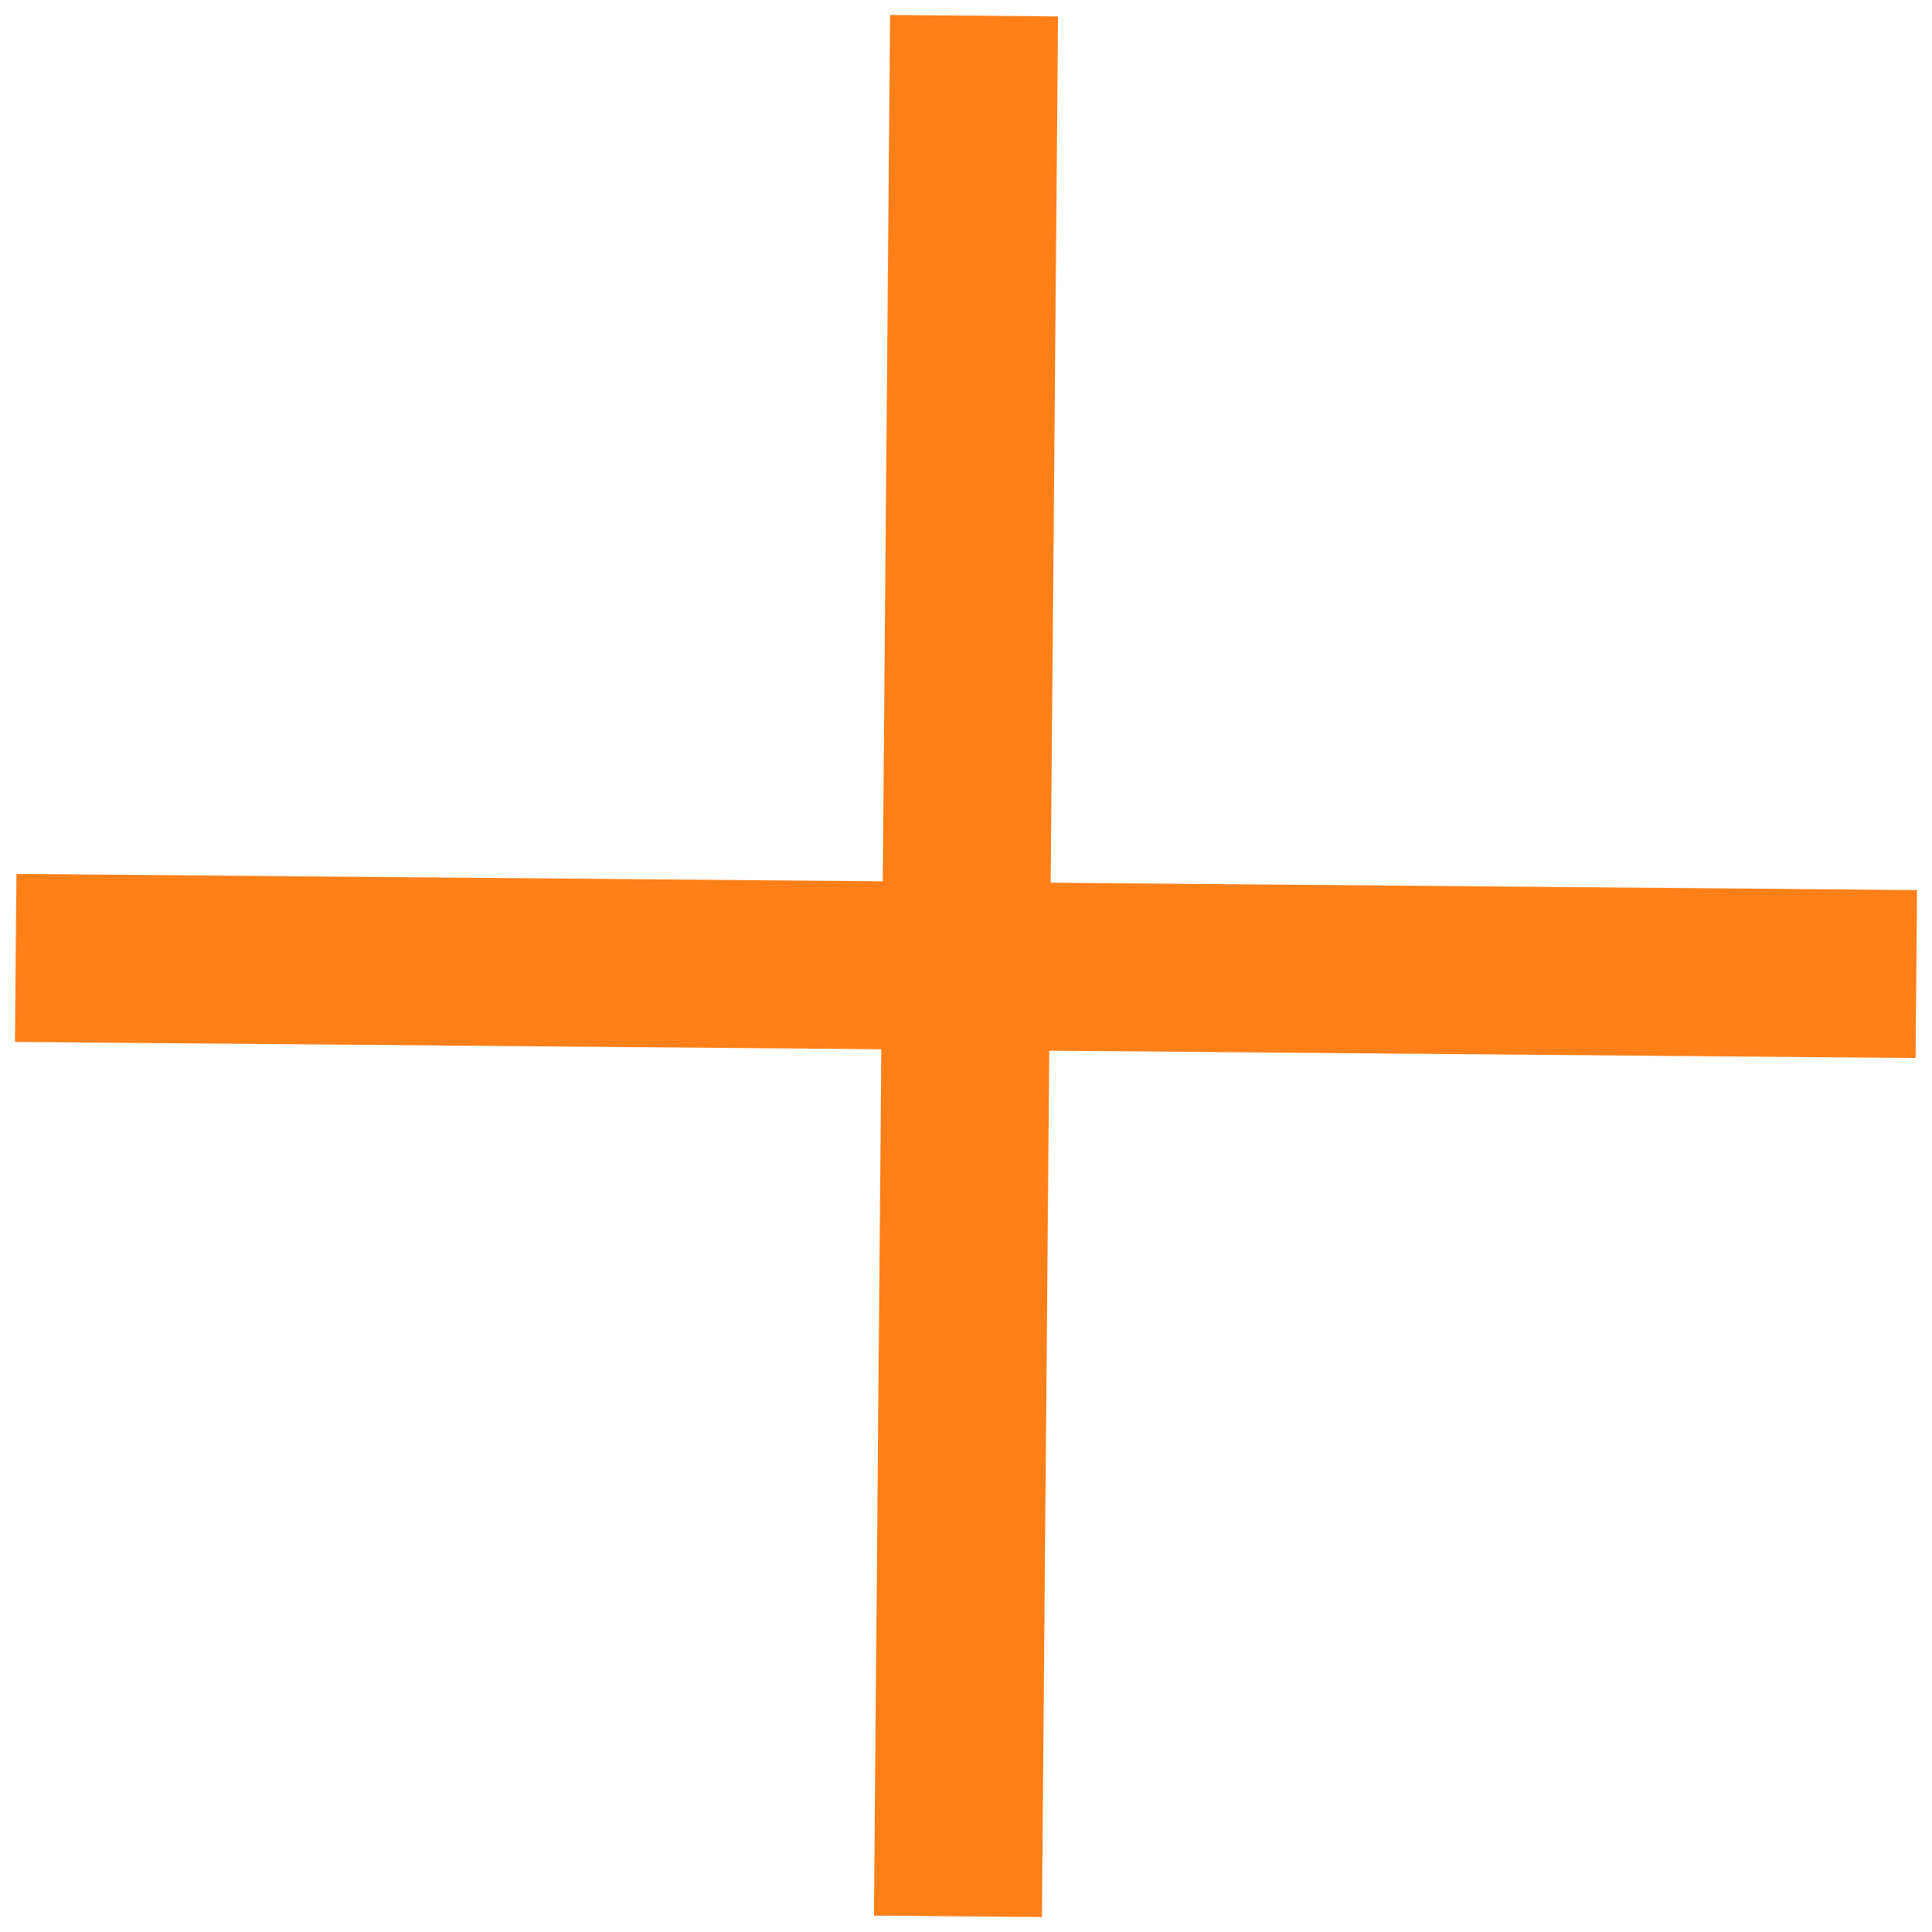 <svg width="92" height="92" viewBox="0 0 92 92" fill="none" xmlns="http://www.w3.org/2000/svg">
<path d="M0.781 41.616L0.713 49.615L41.967 49.965L41.617 91.219L49.615 91.287L49.965 50.033L91.219 50.383L91.287 42.385L50.033 42.034L50.383 0.781L42.385 0.713L42.035 41.967L0.781 41.616Z" fill="#FF8019"/>
</svg>

